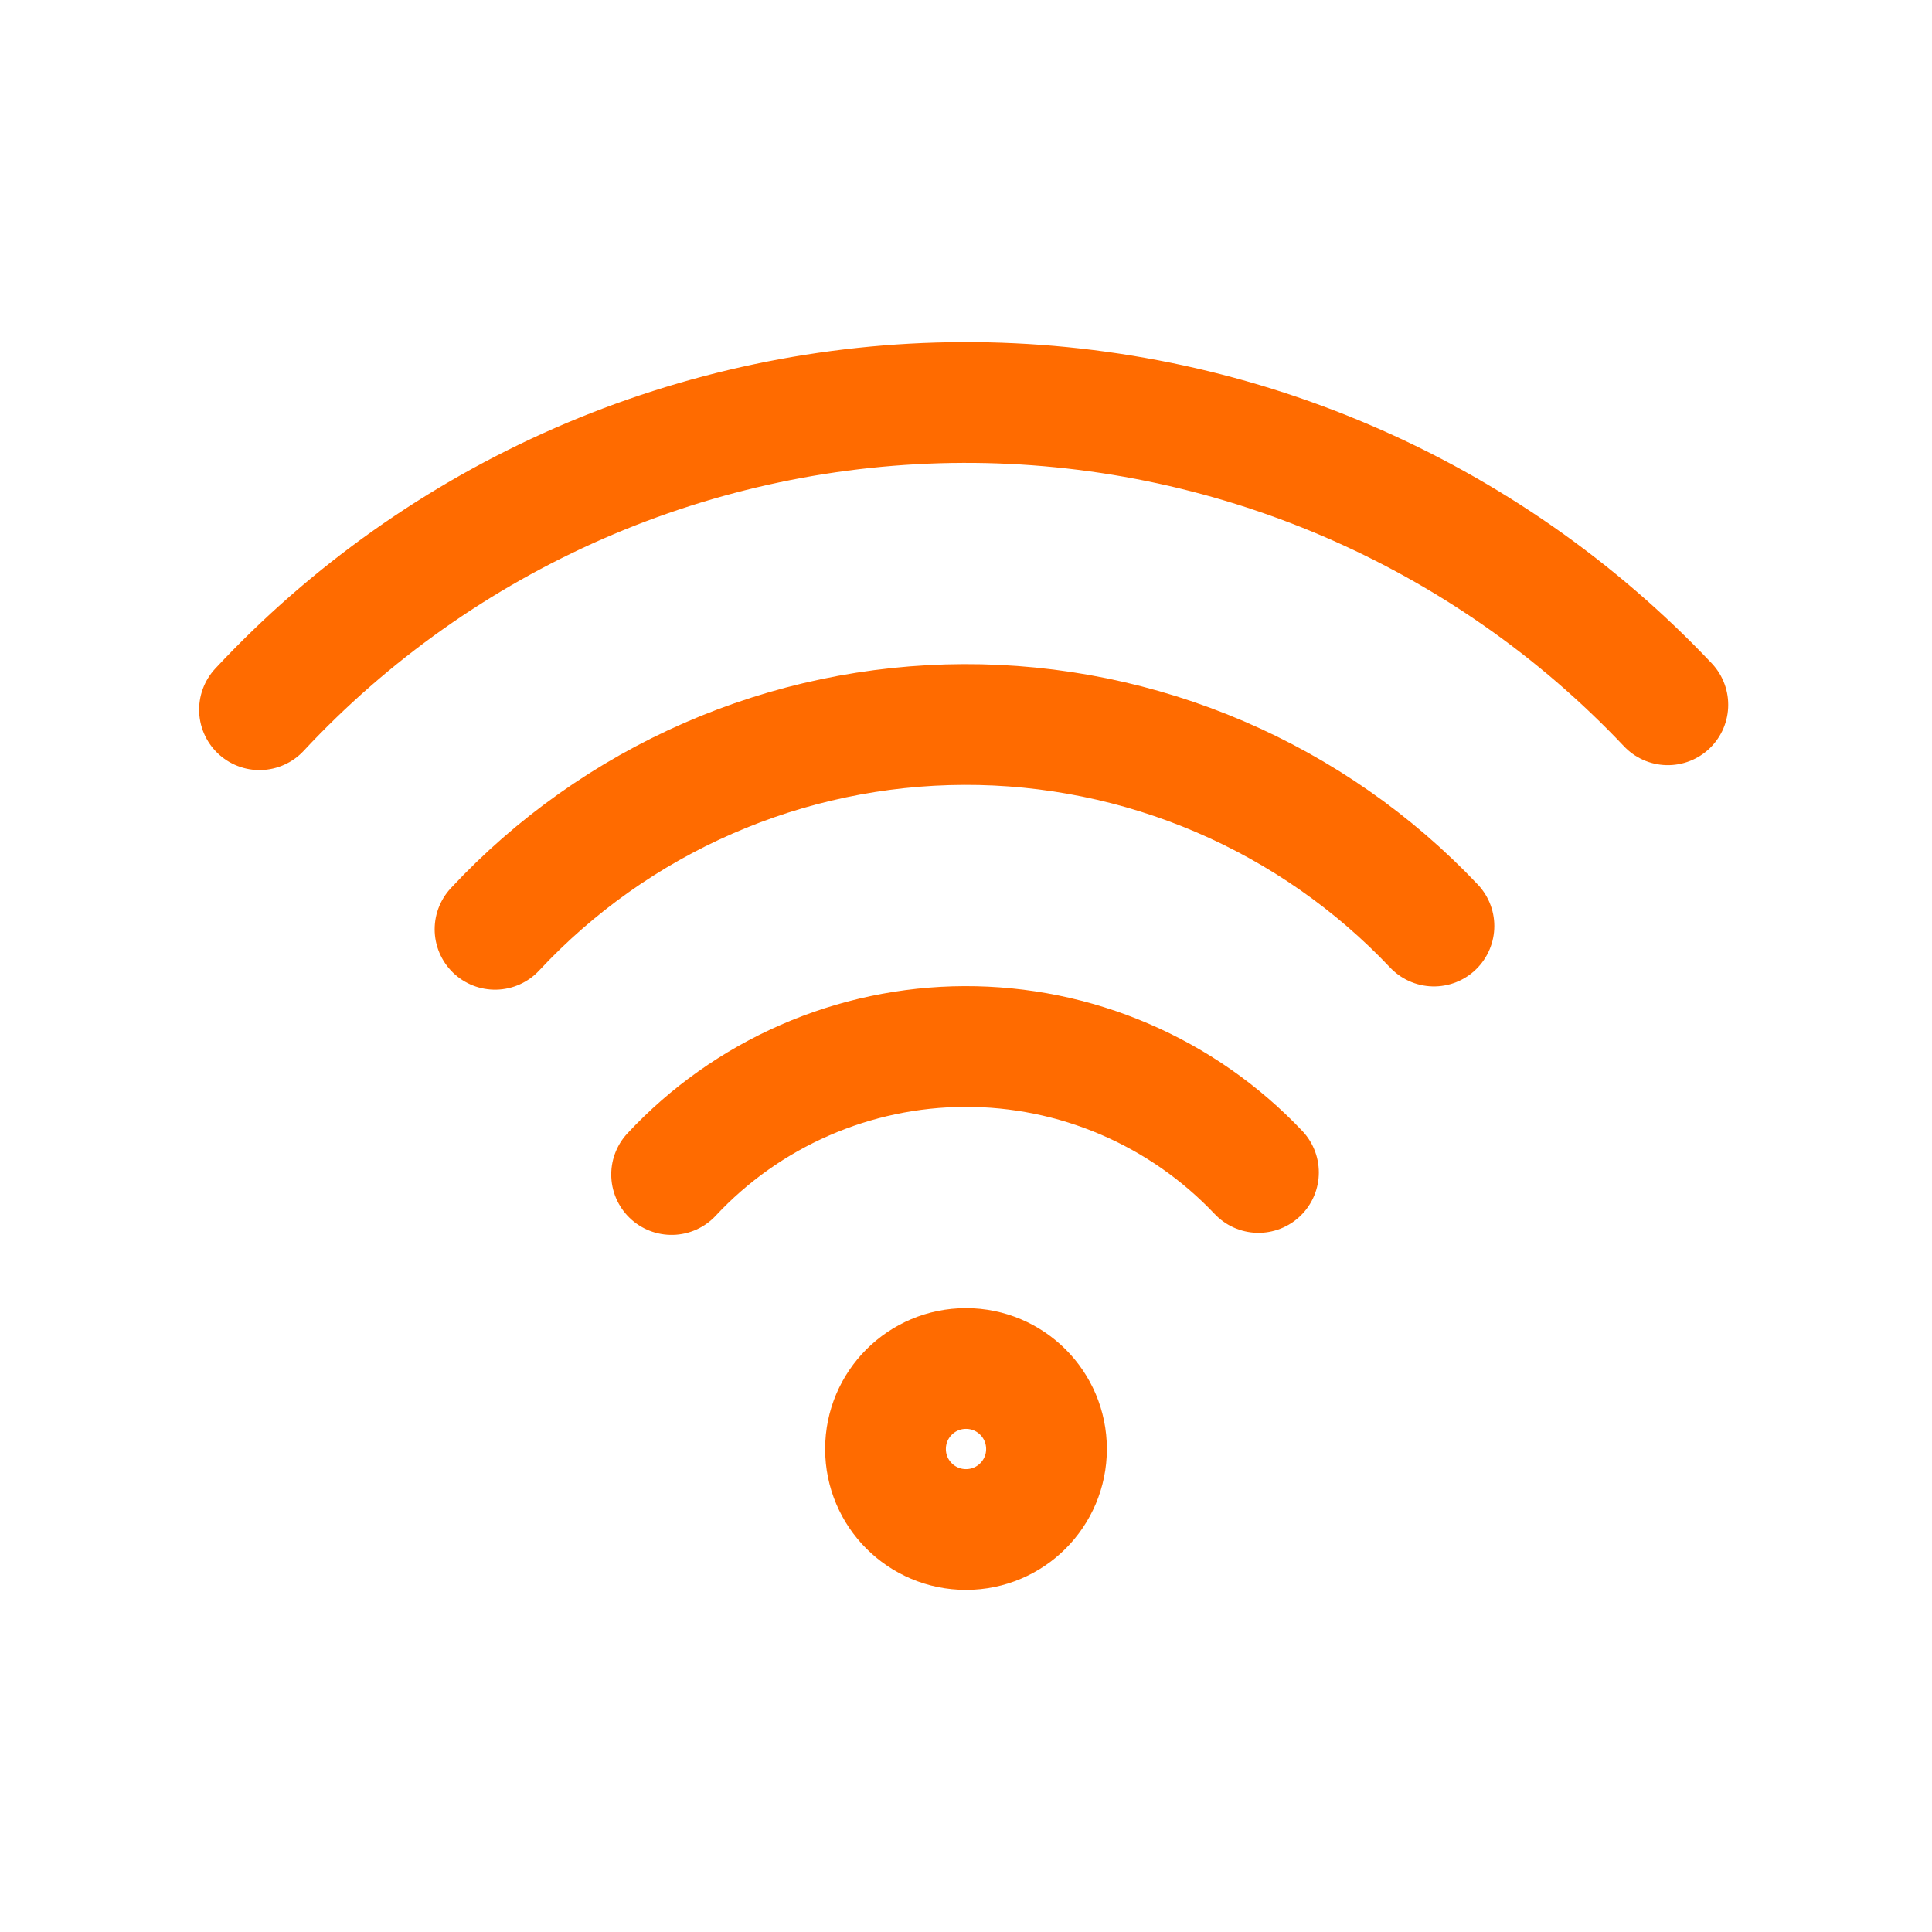 <svg width="48" height="48" viewBox="0 0 48 48" fill="none" xmlns="http://www.w3.org/2000/svg">
<path d="M16.686 29.18C17.618 28.181 18.745 27.383 19.997 26.837C21.248 26.29 22.599 26.005 23.965 26C25.331 25.995 26.683 26.27 27.939 26.809C29.195 27.347 30.327 28.137 31.266 29.129M12.299 23.088C13.79 21.489 15.592 20.213 17.595 19.338C19.598 18.463 21.759 18.008 23.945 18C26.13 17.992 28.294 18.433 30.303 19.294C32.312 20.155 34.124 21.419 35.626 23.007M6.447 17.632C8.683 15.234 11.387 13.32 14.391 12.007C17.396 10.695 20.638 10.012 23.916 10C27.195 9.989 30.441 10.649 33.454 11.941C36.468 13.232 39.185 15.128 41.437 17.51M24 38C22.895 38 22 37.105 22 36C22 34.895 22.895 34 24 34C25.105 34 26 34.895 26 36C26 37.105 25.105 38 24 38Z" stroke="#FF6B00" stroke-width="3" stroke-linecap="round" stroke-linejoin="round"/>
</svg>
